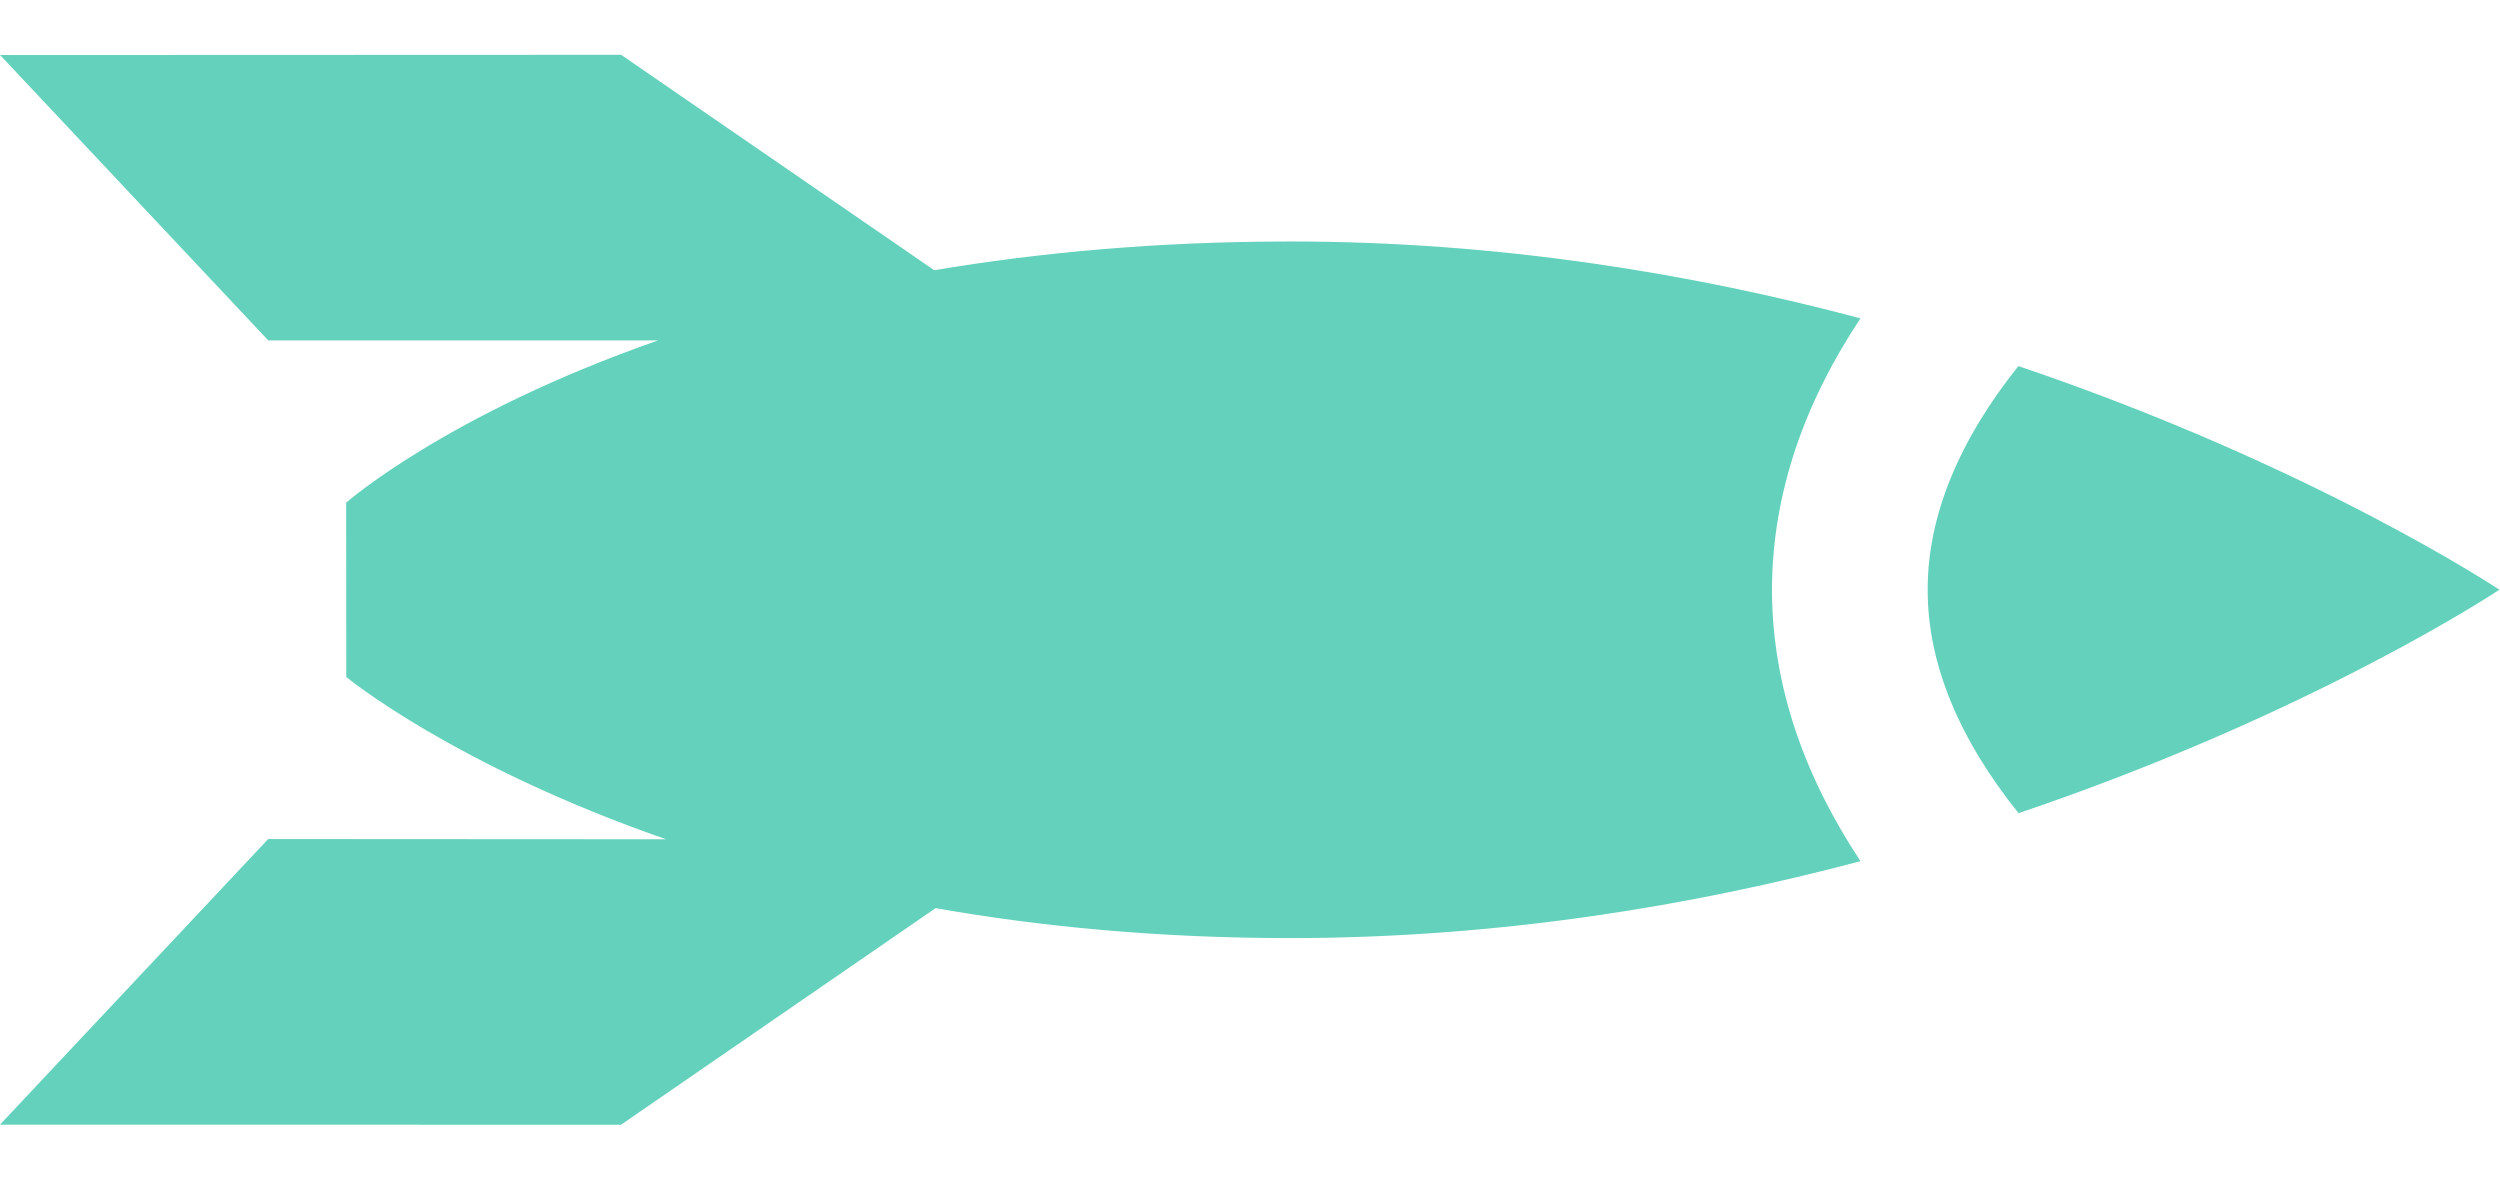 <?xml version="1.0" encoding="UTF-8" standalone="no"?>
<svg
   xmlns:dc="http://purl.org/dc/elements/1.1/"
   xmlns:cc="http://creativecommons.org/ns#"
   xmlns:rdf="http://www.w3.org/1999/02/22-rdf-syntax-ns#"
   xmlns:svg="http://www.w3.org/2000/svg"
   xmlns="http://www.w3.org/2000/svg"
   viewBox="0 0 72.208 30.911"
   height="25"
   width="53"
   xml:space="preserve"
   id="svg2"
   version="1.1"><defs
     id="defs6"><clipPath
       id="clipPath18"
       clipPathUnits="userSpaceOnUse"><path
         id="path16"
         d="M 0,23.183 H 54.156 V 0 H 0 Z" /></clipPath></defs><g
     transform="matrix(1.333,0,0,-1.333,0,30.911)"
     id="g10"><g
       id="g12"><g
         clip-path="url(#clipPath18)"
         id="g14"><g
           transform="translate(40.312,17.472)"
           id="g20"><path
             id="path22"
             style="fill:#63d1bb;fill-opacity:1;fill-rule:nonzero;stroke:none"
             d="m 0,0 c -3.647,0.971 -7.839,1.667 -12.359,1.666 -2.891,-10e-4 -5.457,-0.243 -7.71,-0.623 l -6.785,4.668 -13.456,-0.005 5.811,-6.184 h 8.447 c -4.58,-1.598 -6.759,-3.515 -6.759,-3.515 l 0.002,-3.777 c 0,0 2.314,-1.912 6.931,-3.517 l -8.623,0.005 -5.811,-6.188 13.456,-0.002 6.816,4.693 c 2.261,-0.399 4.822,-0.648 7.681,-0.649 4.522,0.001 8.712,0.698 12.36,1.667 -1.176,1.776 -1.915,3.743 -1.918,5.877 C -1.914,-3.745 -1.179,-1.773 0,0" /></g><g
           transform="translate(43.734,16.438)"
           id="g24"><path
             id="path26"
             style="fill:#63d1bb;fill-opacity:1;fill-rule:nonzero;stroke:none"
             d="m 0,0 c -1.284,-1.605 -1.969,-3.25 -1.965,-4.84 -0.007,-1.597 0.677,-3.238 1.968,-4.847 6.399,2.163 10.419,4.841 10.419,4.841 0,0 -4.019,2.679 -10.422,4.846" /></g></g></g></g></svg>
